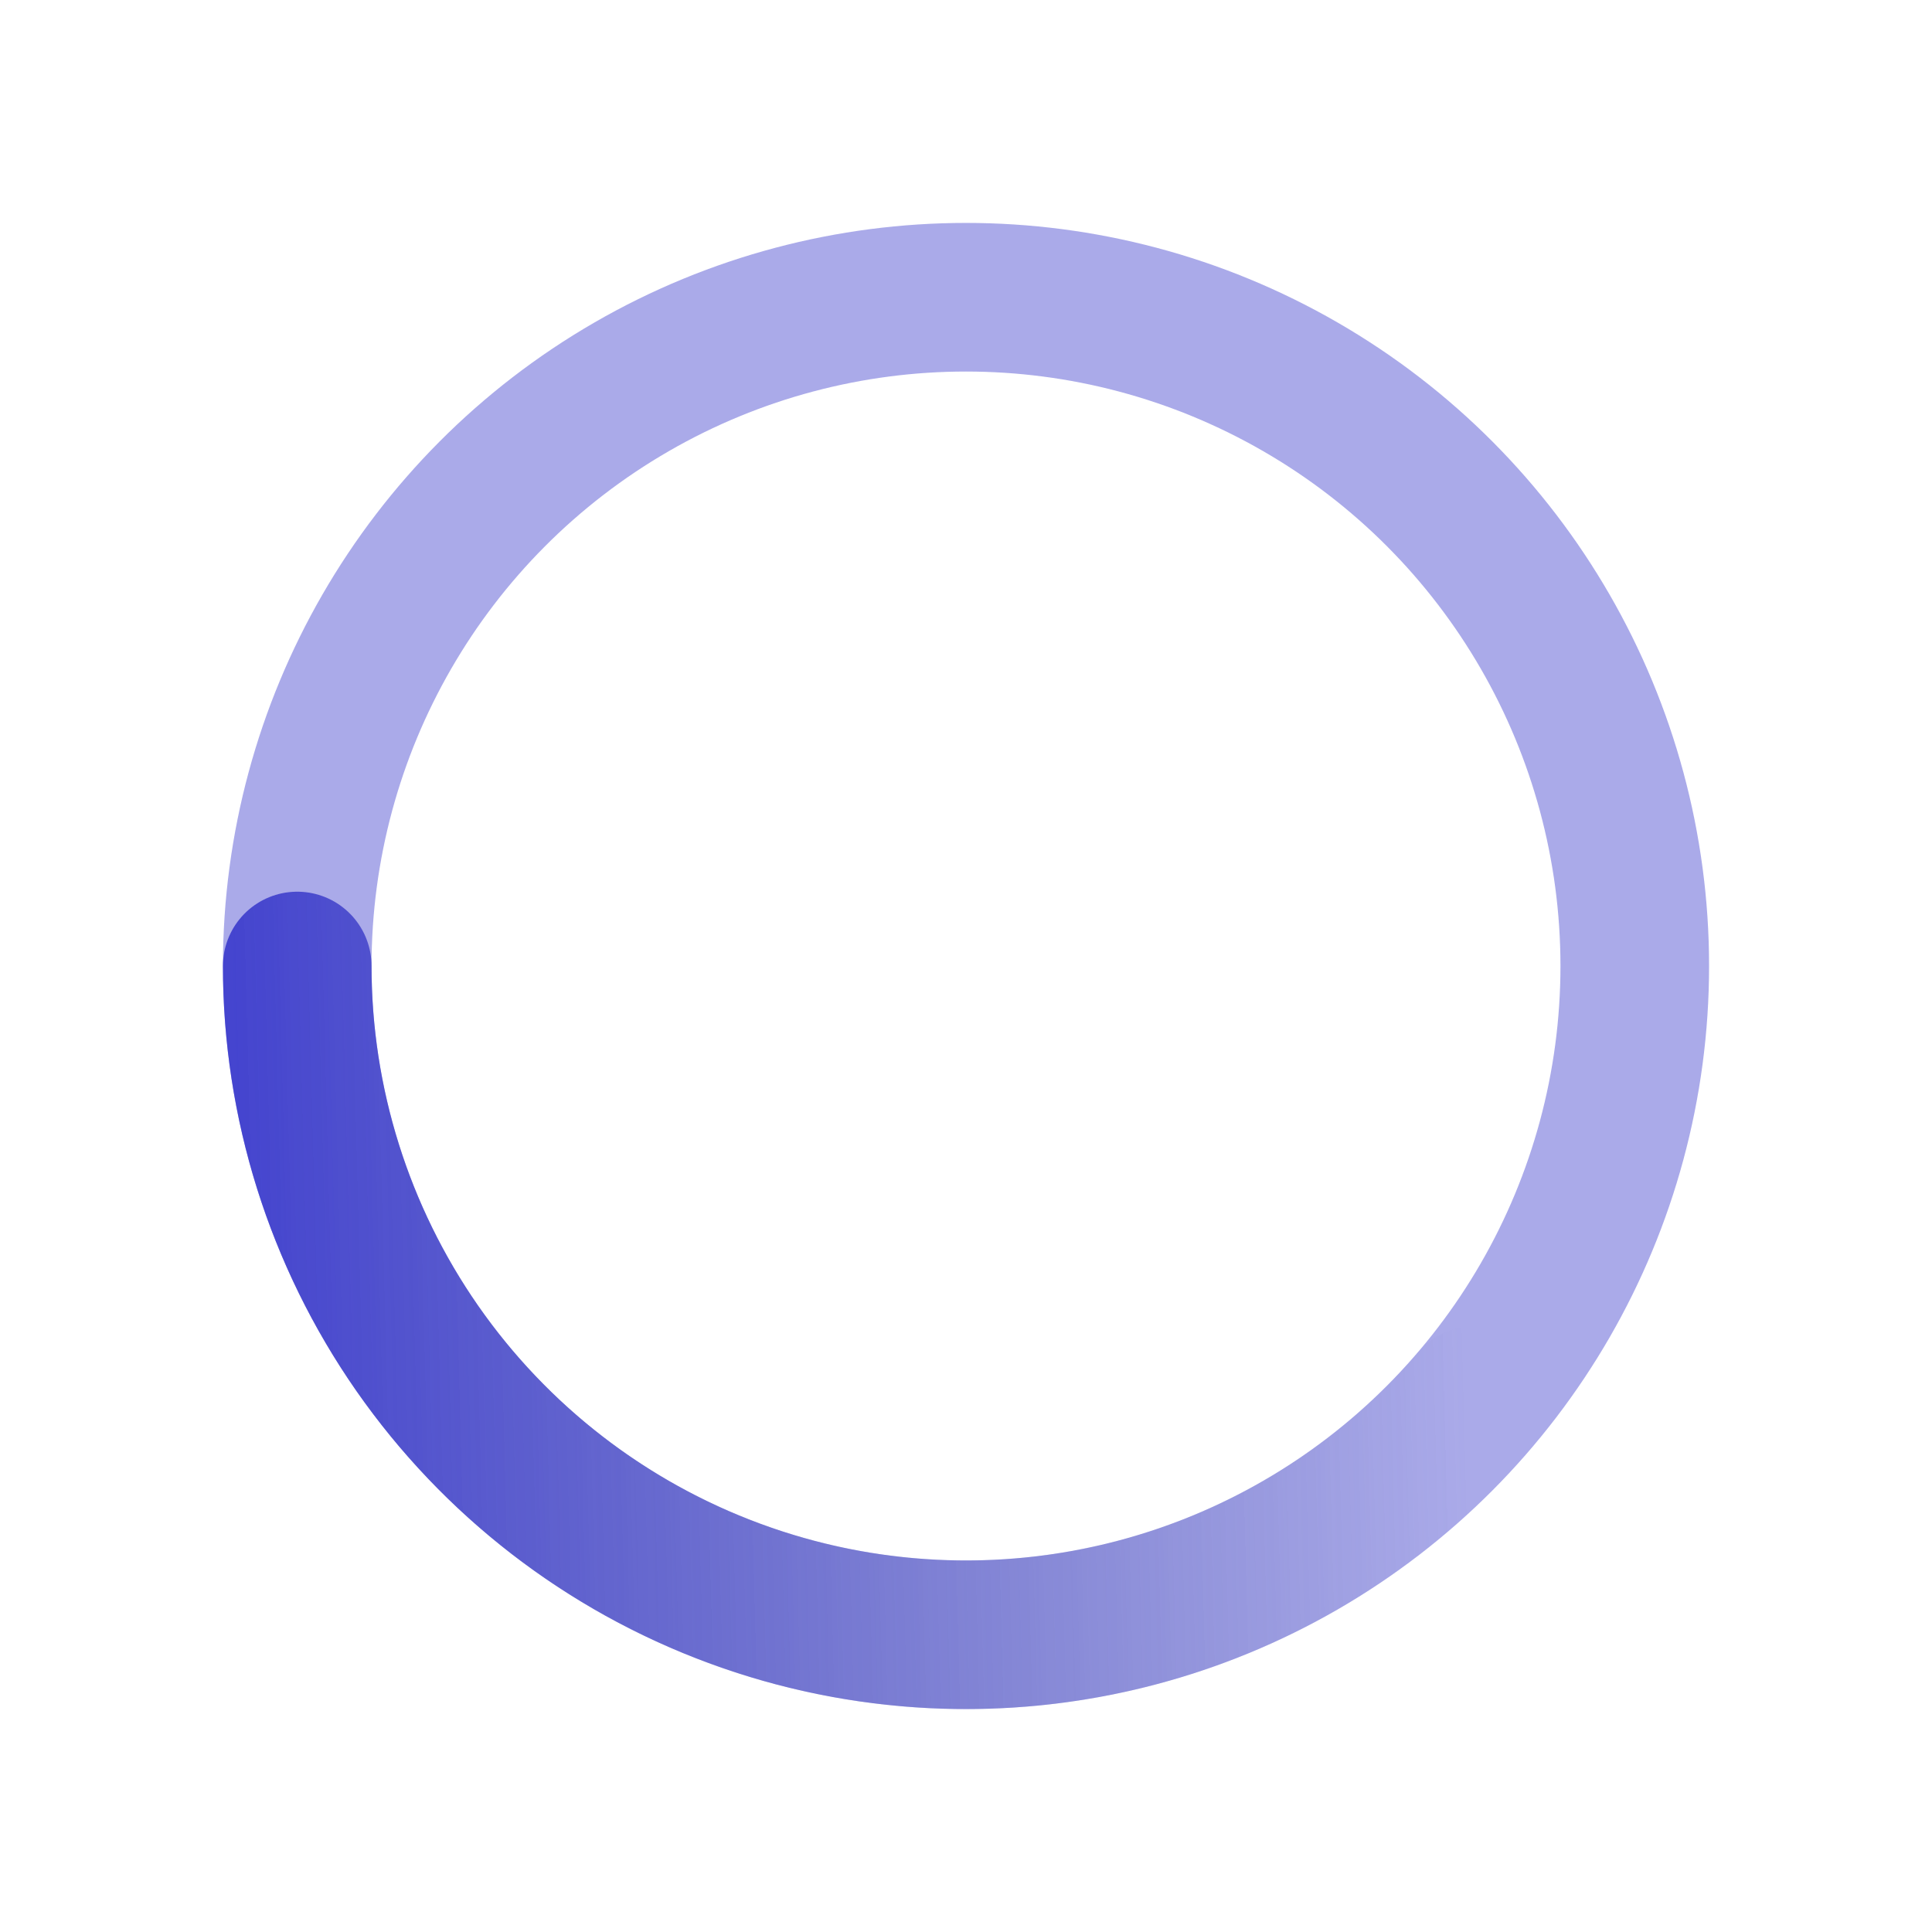 <svg viewBox="0 0 26 26" fill="none" xmlns="http://www.w3.org/2000/svg">
<g filter="url(#filter0_d_221_18313)">
<circle cx="12" cy="12" r="9" stroke="#4444CF" stroke-opacity="0.45" stroke-width="2"/>
<path d="M18.839 17.851C17.643 19.248 16.047 20.246 14.267 20.71C12.487 21.173 10.607 21.08 8.882 20.442C7.156 19.805 5.667 18.654 4.615 17.145C3.564 15.635 3 13.84 3 12" stroke="url(#paint0_linear_221_18313)" stroke-width="2" stroke-linecap="round"/>
</g>
<defs>
<filter id="filter0_d_221_18313" x="0" y="0" width="26" height="26" filterUnits="userSpaceOnUse" color-interpolation-filters="sRGB">
<feFlood flood-opacity="0" result="BackgroundImageFix"/>
<feColorMatrix in="SourceAlpha" type="matrix" values="0 0 0 0 0 0 0 0 0 0 0 0 0 0 0 0 0 0 127 0" result="hardAlpha"/>
<feOffset dx="1" dy="1"/>
<feGaussianBlur stdDeviation="1.5"/>
<feComposite in2="hardAlpha" operator="out"/>
<feColorMatrix type="matrix" values="0 0 0 0 0 0 0 0 0 0 0 0 0 0 0 0 0 0 0.43 0"/>
<feBlend mode="normal" in2="BackgroundImageFix" result="effect1_dropShadow_221_18313"/>
<feBlend mode="normal" in="SourceGraphic" in2="effect1_dropShadow_221_18313" result="shape"/>
</filter>
<linearGradient id="paint0_linear_221_18313" x1="2" y1="11.737" x2="22" y2="11.21" gradientUnits="userSpaceOnUse">
<stop stop-color="#4444CF"/>
<stop offset="0.828" stop-color="#464FA7" stop-opacity="0"/>
</linearGradient>
</defs>
</svg>

